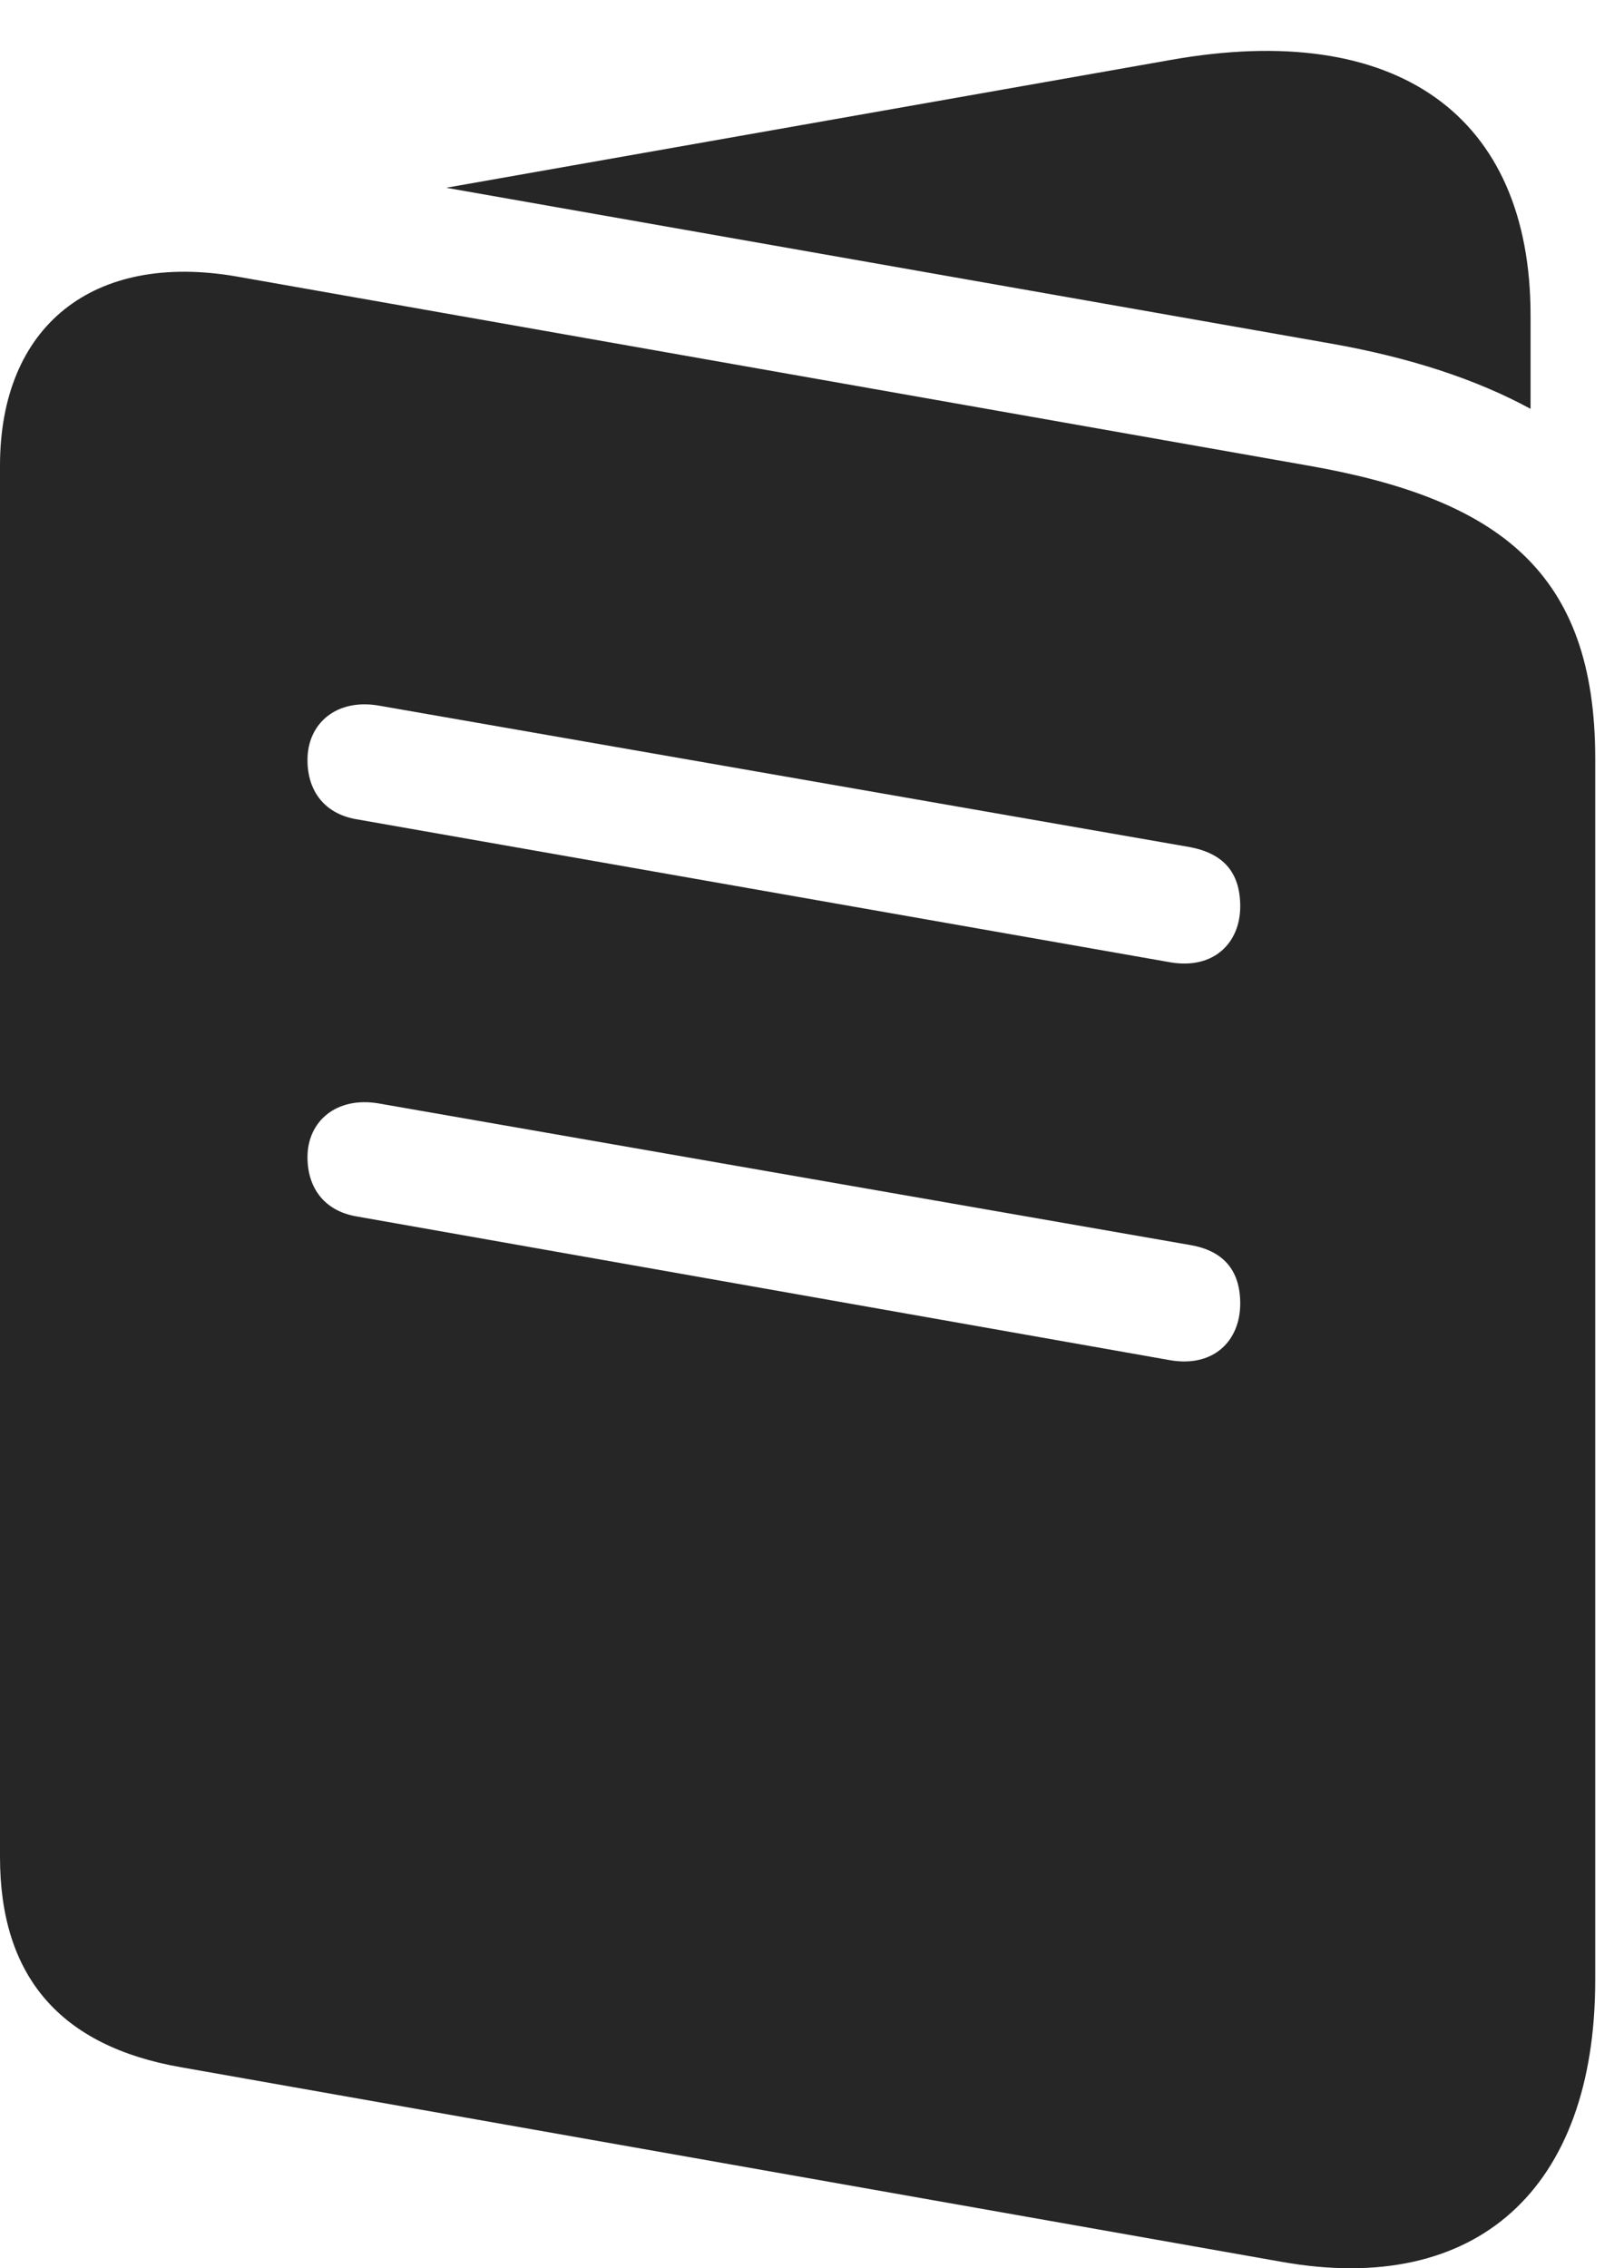 <?xml version="1.0" encoding="UTF-8"?>
<!--Generator: Apple Native CoreSVG 326-->
<!DOCTYPE svg
PUBLIC "-//W3C//DTD SVG 1.1//EN"
       "http://www.w3.org/Graphics/SVG/1.1/DTD/svg11.dtd">
<svg version="1.1" xmlns="http://www.w3.org/2000/svg" xmlns:xlink="http://www.w3.org/1999/xlink" viewBox="0 0 20.371 28.45">
 <g>
  <rect height="28.45" opacity="0" width="20.371" x="0" y="0"/>
  <path d="M2.275 25.929L16.084 28.37C18.516 28.8 20.01 27.462 20.01 24.835L20.01 9.513C20.01 7.179 18.809 6.261 16.416 5.841L2.969 3.468C1.162 3.155 0 4.093 0 5.841L0 23.292C0 24.786 0.752 25.665 2.275 25.929ZM4.463 10.274C4.082 10.206 3.857 9.933 3.857 9.532C3.857 9.073 4.219 8.761 4.746 8.849L14.932 10.626C15.332 10.704 15.557 10.929 15.557 11.368C15.557 11.827 15.225 12.159 14.688 12.071ZM4.463 15.255C4.082 15.187 3.857 14.913 3.857 14.513C3.857 14.064 4.219 13.751 4.746 13.839L14.932 15.616C15.332 15.685 15.557 15.919 15.557 16.349C15.557 16.817 15.225 17.149 14.688 17.062ZM5.596 2.355L16.689 4.308C17.686 4.484 18.516 4.757 19.199 5.128L19.199 3.956C19.199 1.446 17.52 0.245 14.678 0.753Z" fill="black" fill-opacity="0.85"/>
 </g>
</svg>
